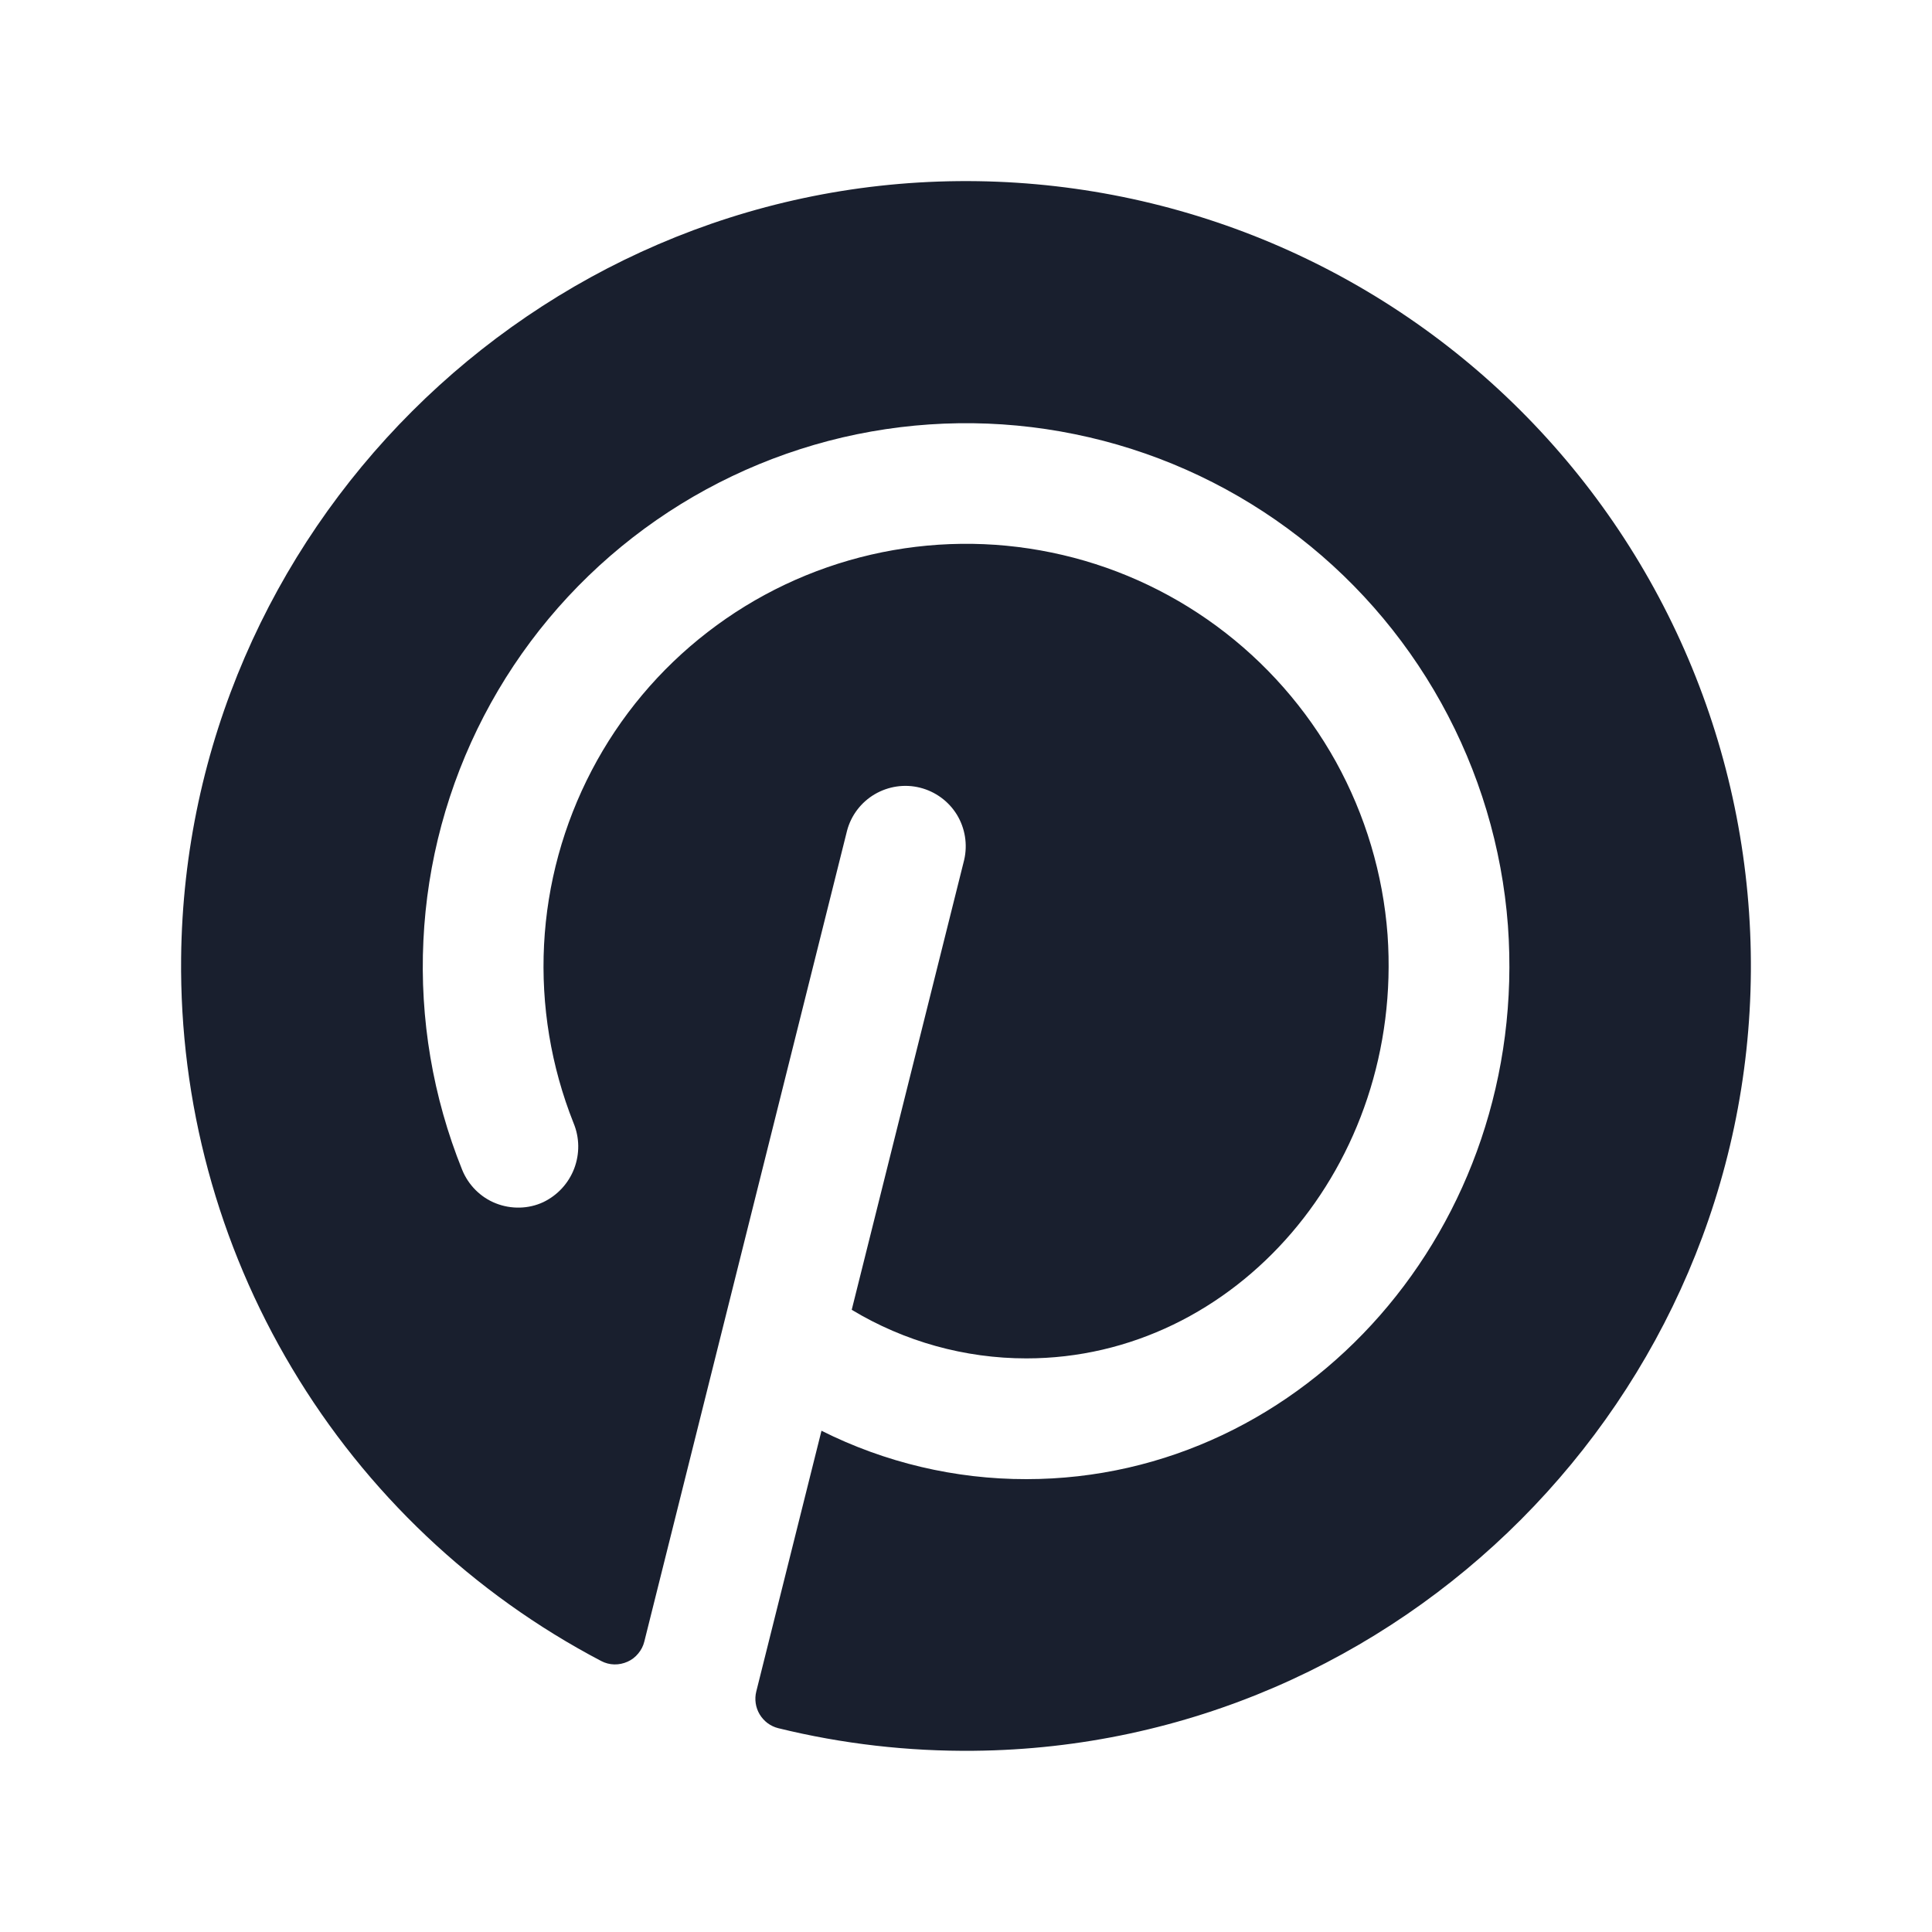 <svg width="20" height="20" viewBox="0 0 20 20" fill="none" xmlns="http://www.w3.org/2000/svg">
<path d="M18.125 10.055C18.095 14.468 14.495 18.081 10.083 18.124C9.4 18.131 8.719 18.053 8.056 17.89C8.016 17.88 7.979 17.862 7.946 17.838C7.913 17.813 7.885 17.782 7.864 17.747C7.843 17.712 7.829 17.673 7.823 17.632C7.817 17.591 7.819 17.55 7.829 17.51L8.504 14.811C9.162 15.141 9.889 15.313 10.625 15.312C13.516 15.312 15.836 12.699 15.61 9.581C15.549 8.772 15.313 7.986 14.919 7.276C14.525 6.566 13.983 5.95 13.328 5.47C12.674 4.99 11.924 4.657 11.128 4.495C10.333 4.332 9.512 4.344 8.722 4.528C7.932 4.713 7.191 5.066 6.55 5.564C5.909 6.062 5.383 6.693 5.009 7.413C4.635 8.133 4.421 8.926 4.383 9.737C4.344 10.547 4.481 11.357 4.784 12.109C4.816 12.188 4.863 12.259 4.923 12.319C4.983 12.379 5.054 12.426 5.133 12.457C5.211 12.488 5.296 12.503 5.38 12.501C5.465 12.499 5.548 12.48 5.625 12.444C5.772 12.373 5.886 12.249 5.944 12.097C6.002 11.944 6 11.776 5.937 11.625C5.704 11.039 5.6 10.41 5.632 9.78C5.664 9.15 5.833 8.535 6.125 7.976C6.417 7.417 6.827 6.928 7.326 6.543C7.825 6.157 8.402 5.884 9.016 5.742C9.631 5.6 10.268 5.592 10.886 5.72C11.504 5.847 12.086 6.107 12.594 6.481C13.102 6.855 13.523 7.334 13.829 7.885C14.134 8.437 14.317 9.048 14.364 9.677C14.531 12.062 12.791 14.062 10.625 14.062C9.988 14.062 9.363 13.888 8.817 13.559L9.981 8.902C10.018 8.742 9.991 8.574 9.906 8.434C9.82 8.294 9.683 8.194 9.524 8.154C9.365 8.114 9.197 8.139 9.055 8.222C8.914 8.305 8.811 8.44 8.769 8.598L6.67 16.993C6.659 17.039 6.637 17.081 6.607 17.117C6.577 17.154 6.539 17.183 6.496 17.202C6.453 17.221 6.407 17.231 6.359 17.23C6.312 17.229 6.266 17.217 6.224 17.195C4.899 16.5 3.791 15.452 3.024 14.166C2.256 12.881 1.859 11.409 1.875 9.913C1.922 5.509 5.521 1.916 9.922 1.875C11 1.865 12.069 2.069 13.068 2.476C14.066 2.883 14.974 3.485 15.737 4.246C16.501 5.008 17.105 5.913 17.515 6.91C17.925 7.908 18.132 8.977 18.125 10.055Z" fill="#191F2E"/>
</svg>
